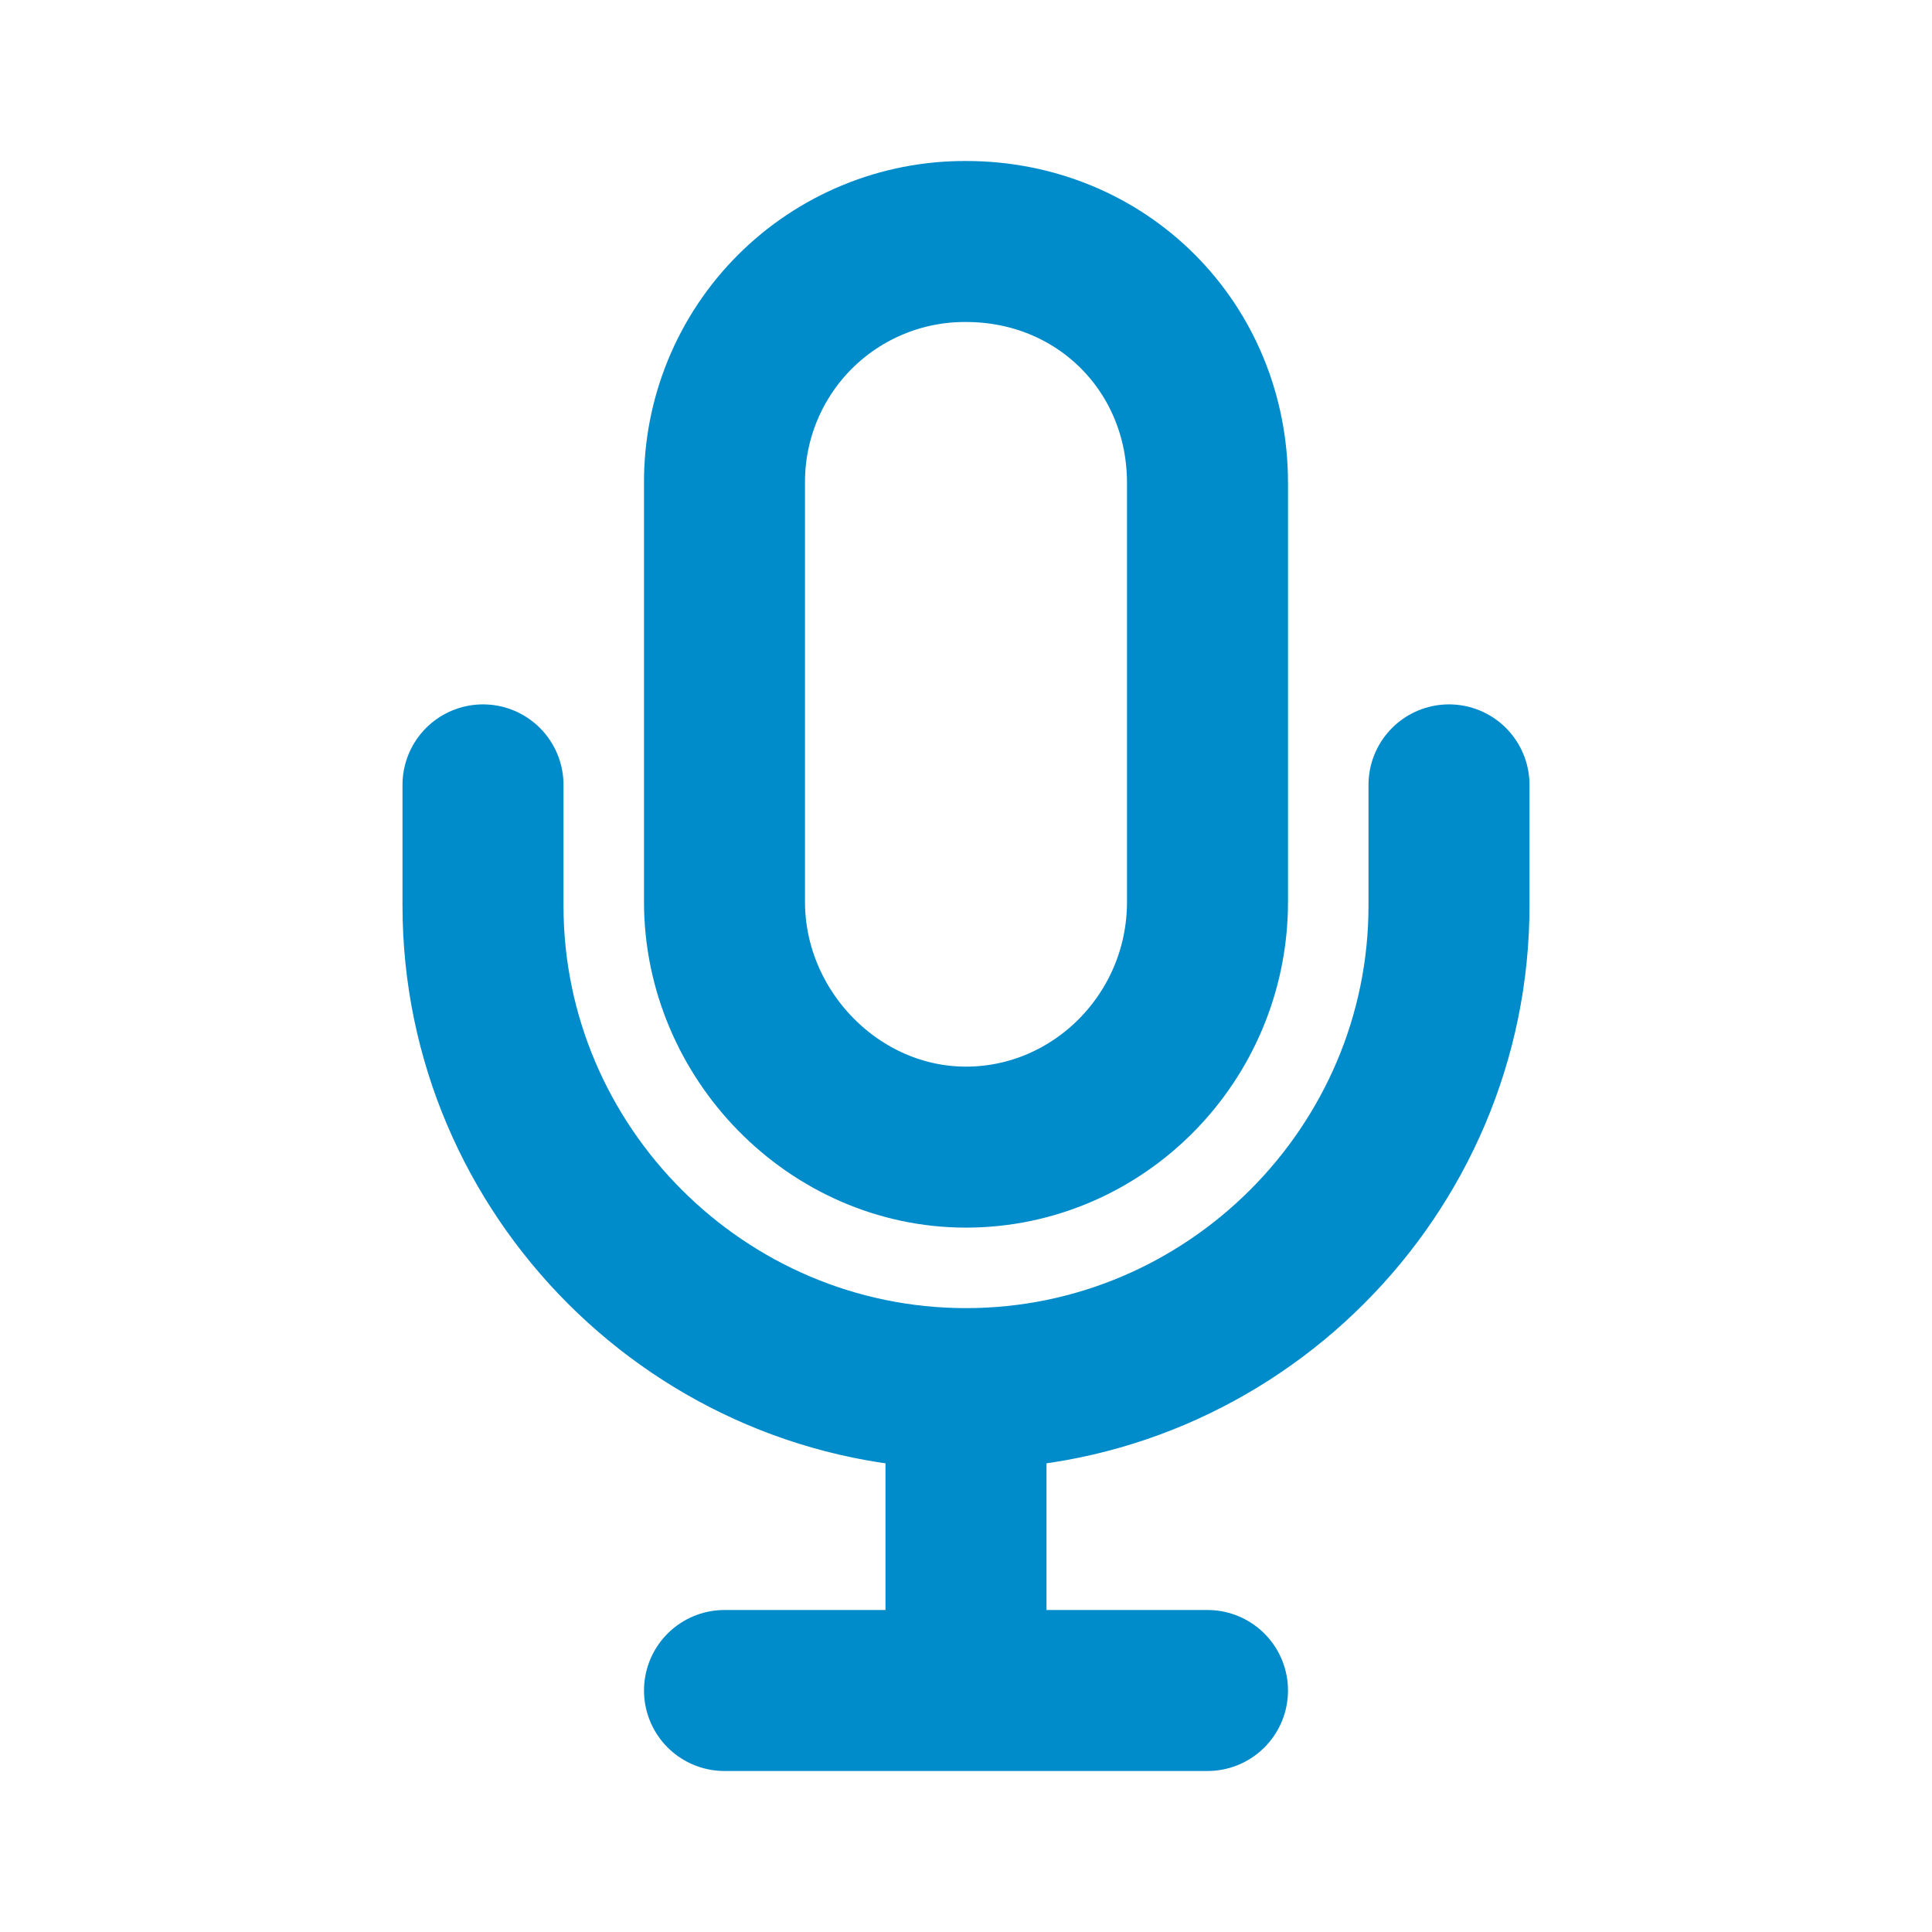 <svg width="24" height="24" viewBox="0 0 24 24" fill="none" xmlns="http://www.w3.org/2000/svg">
<path d="M9 21H15M18 9.75V11.25C18 14.55 15.3 17.25 12 17.25M12 17.25C8.7 17.25 6 14.55 6 11.25V9.75M12 17.25V21" stroke="#008BCB" stroke-width="2" stroke-linecap="round" stroke-linejoin="round"/>
<path d="M12 3C11.605 2.998 11.214 3.074 10.85 3.224C10.485 3.374 10.153 3.595 9.874 3.874C9.595 4.153 9.374 4.485 9.224 4.85C9.074 5.215 8.998 5.606 9 6V11.203C9 12.853 10.359 14.25 12 14.25C13.641 14.25 15 12.891 15 11.203V6C15 4.313 13.688 3 12 3Z" stroke="#008BCB" stroke-width="2" stroke-linecap="round" stroke-linejoin="round"/>
</svg>

